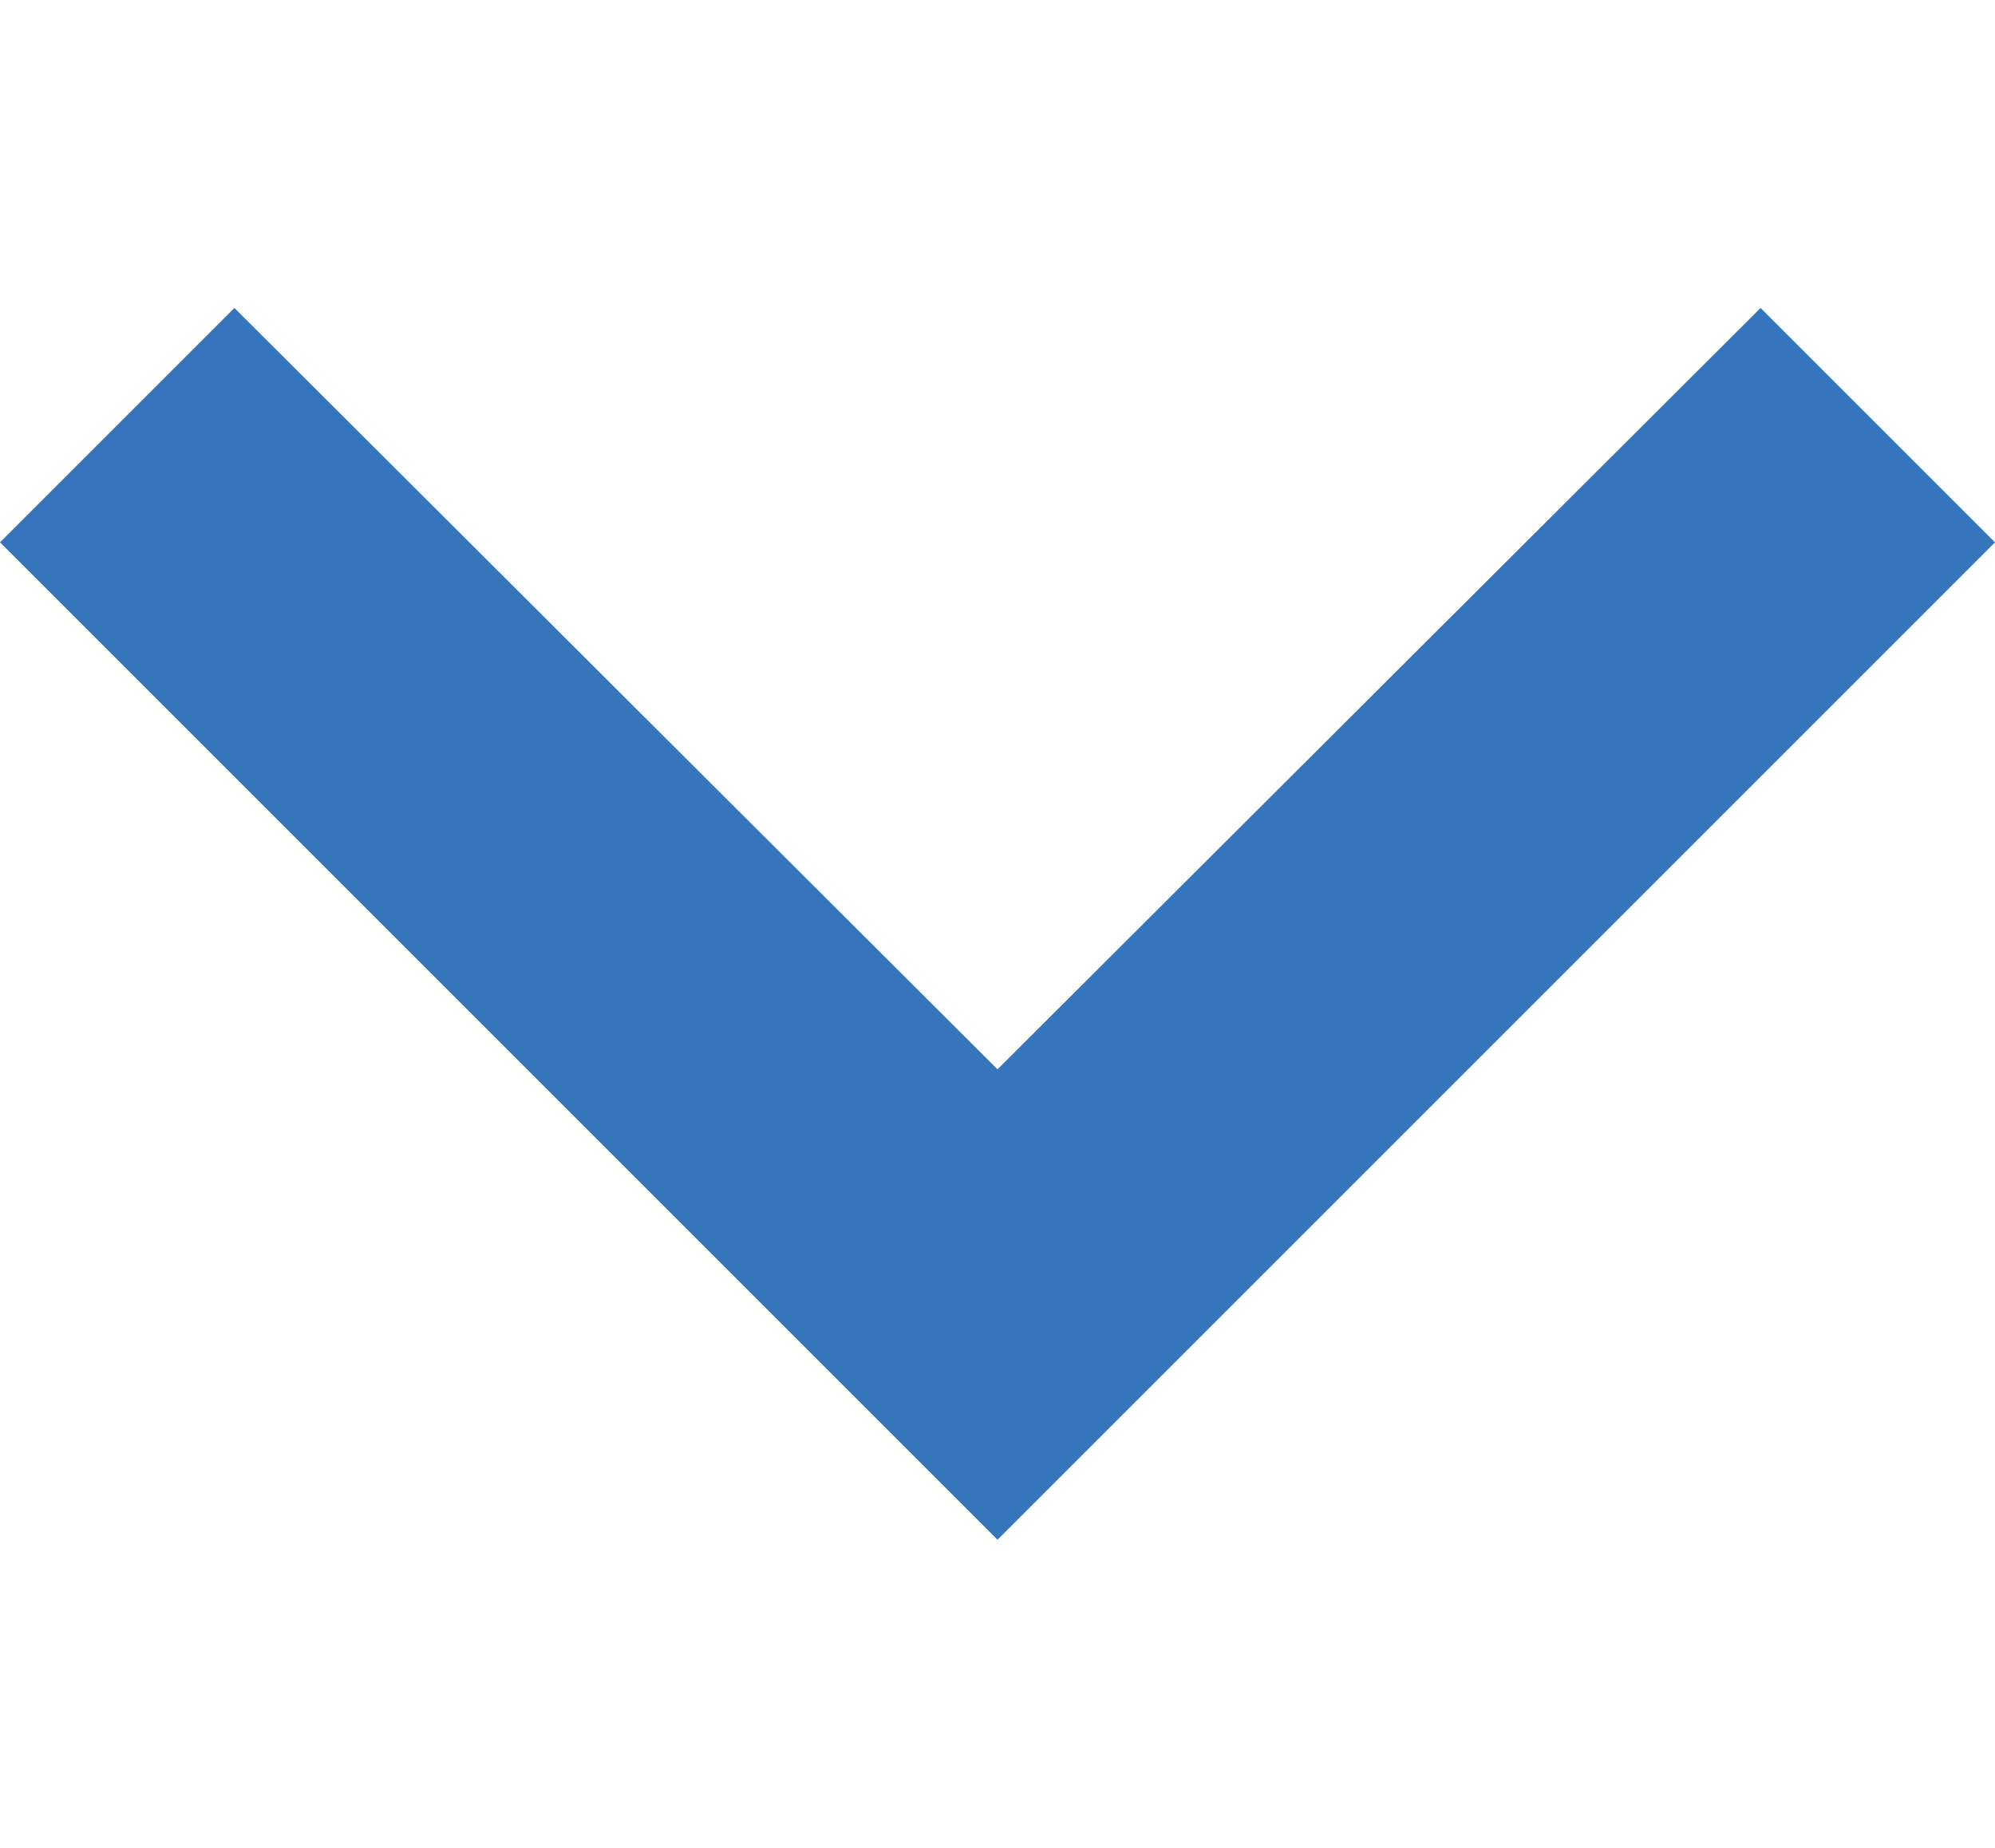 <svg version="1.1" id="Layer_1" xmlns="http://www.w3.org/2000/svg" xmlns:xlink="http://www.w3.org/1999/xlink" x="0px" y="0px" width="8px" height="7.41px" viewBox="6 8.59 12 7.41" enable-background="new 6 8.59 12 7.41" xml:space="preserve" fill="black">
                      <path fill="#3575bc" d="M16.59,8.59L12,13.17L7.41,8.59L6,10l6,6l6-6L16.59,8.59z"></path>
                      <path fill="none" d="M0,0h24v24H0V0z"></path>
                    </svg>
